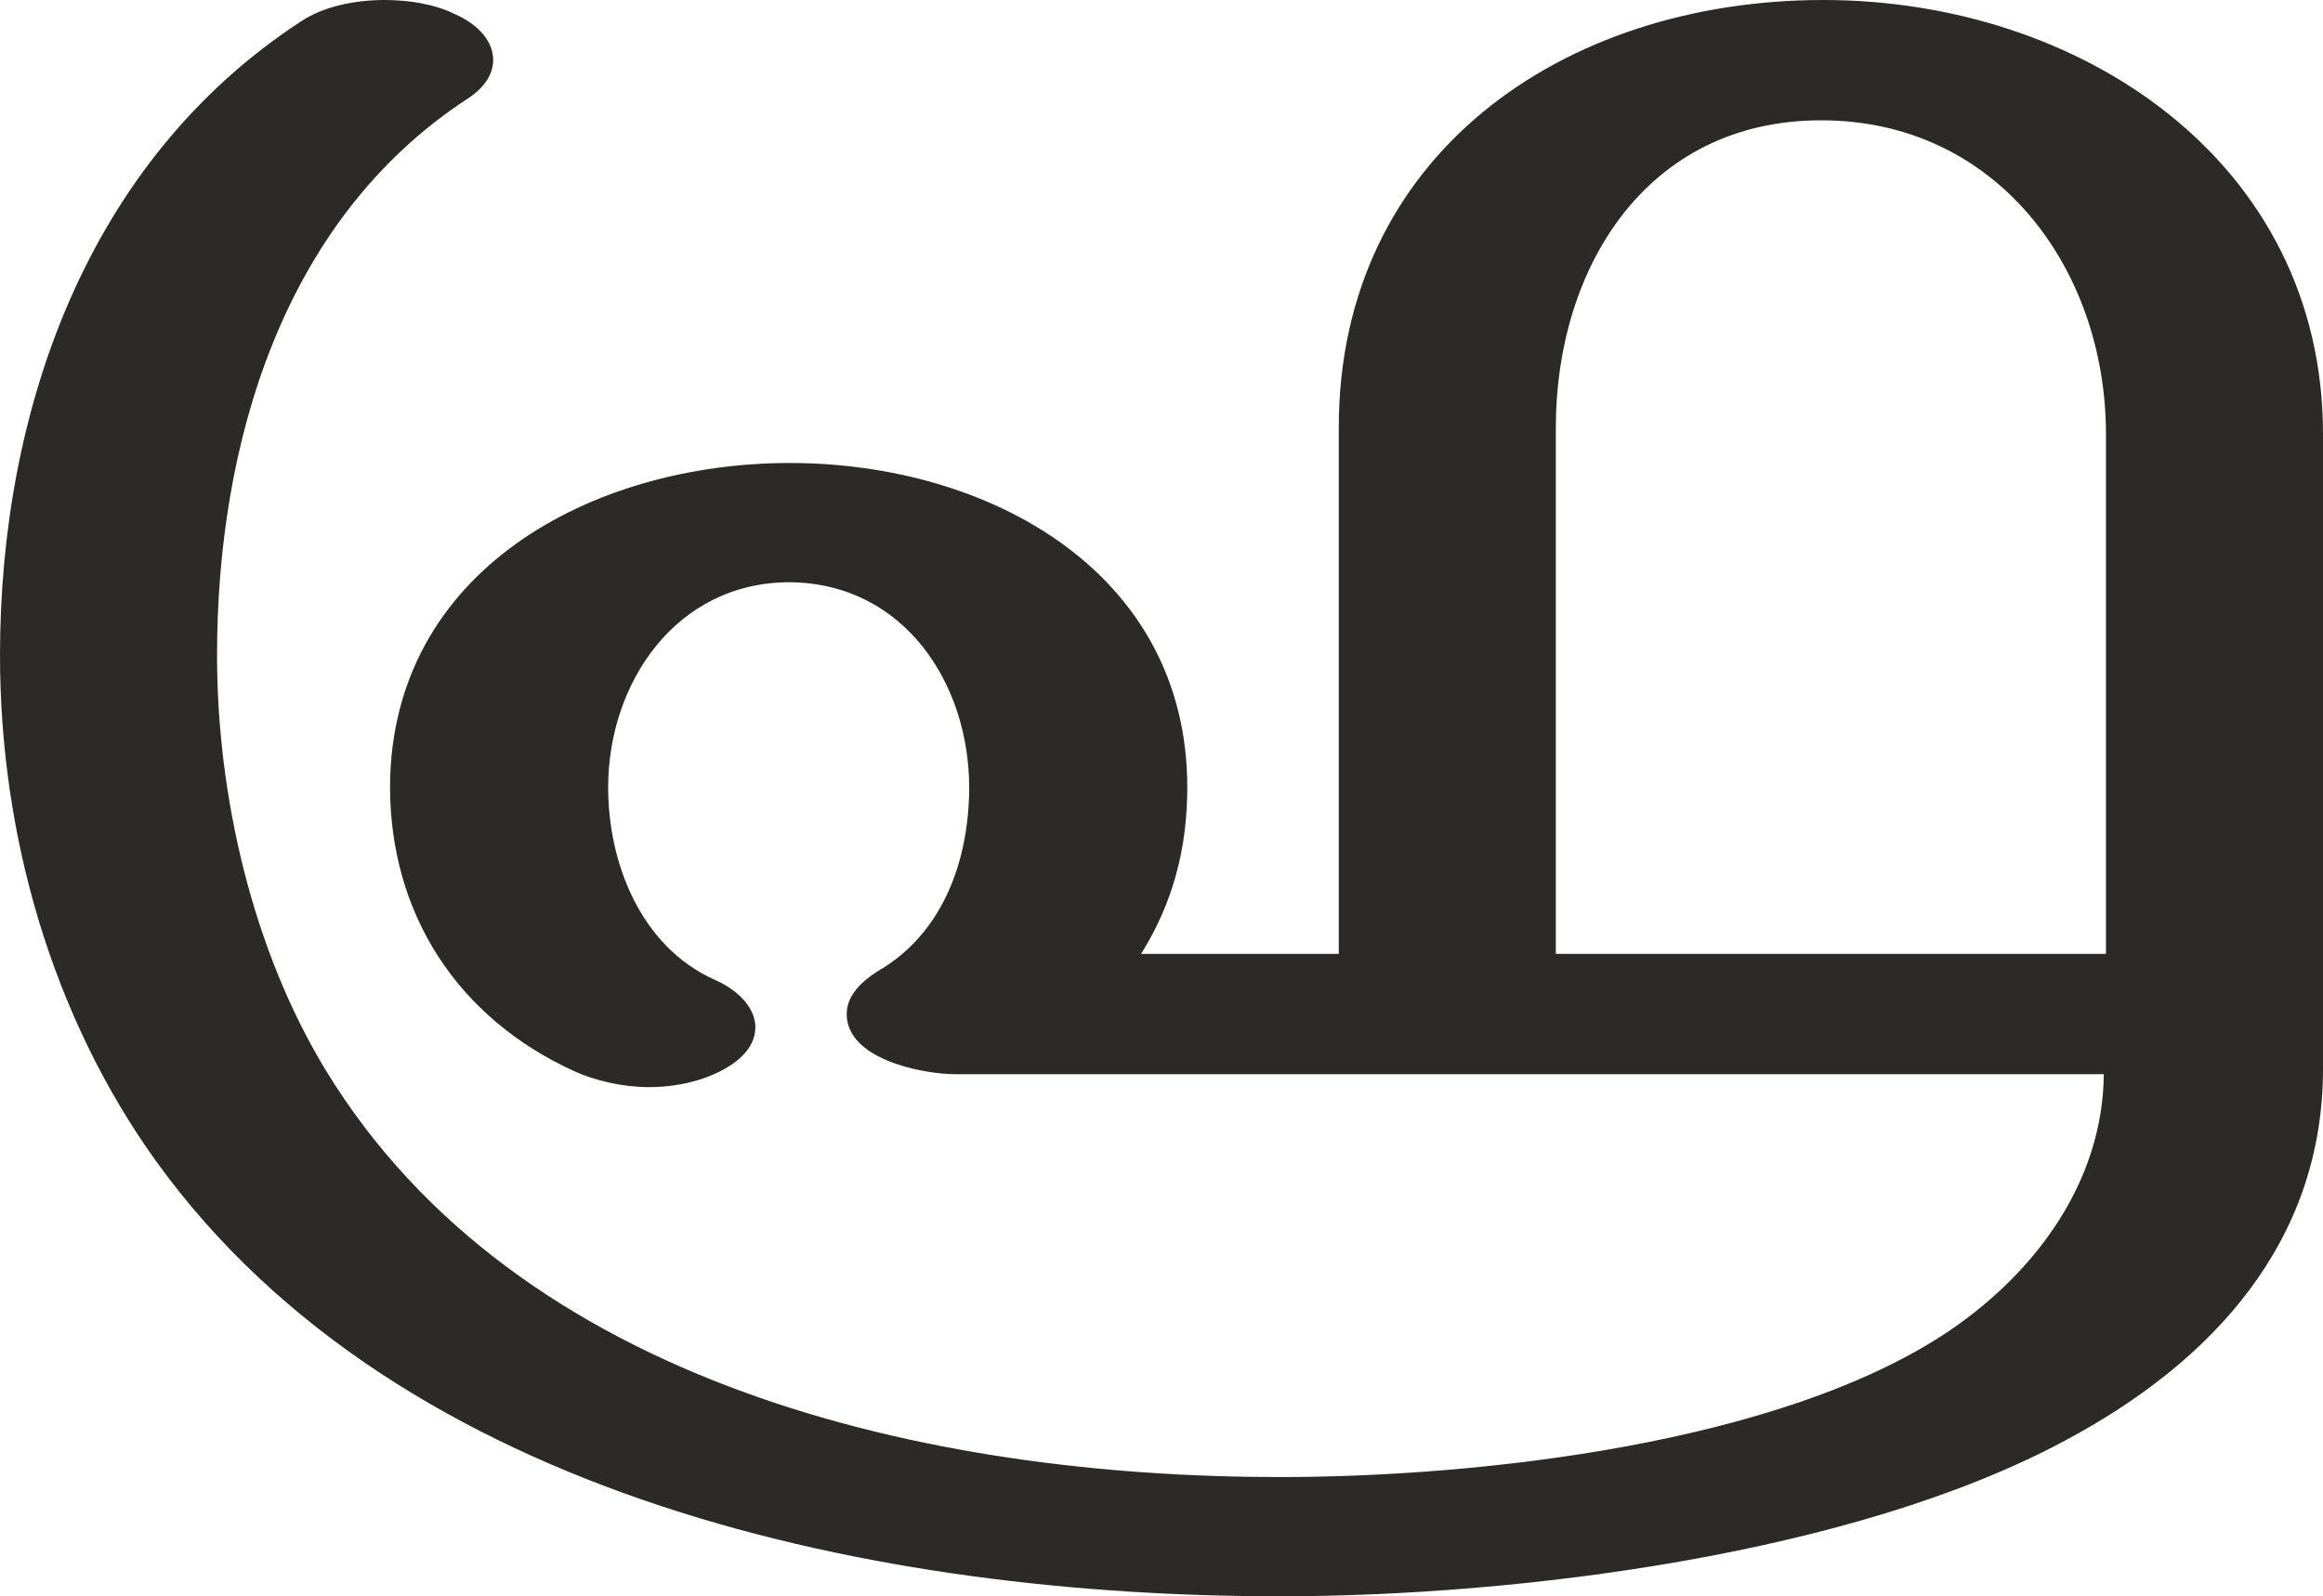 <?xml version="1.0" encoding="UTF-8"?>
<!DOCTYPE svg PUBLIC "-//W3C//DTD SVG 1.1//EN" "http://www.w3.org/Graphics/SVG/1.1/DTD/svg11.dtd">
<!-- Creator: CorelDRAW X8 -->
<svg xmlns="http://www.w3.org/2000/svg" xml:space="preserve" width="2162px" height="1486px" version="1.1" style="shape-rendering:geometricPrecision; text-rendering:geometricPrecision; image-rendering:optimizeQuality; fill-rule:evenodd; clip-rule:evenodd"
viewBox="0 0 2162 1486"
 xmlns:xlink="http://www.w3.org/1999/xlink">
 <defs>
  <style type="text/css">
   <![CDATA[
    .fil0 {fill:#2B2A29;fill-rule:nonzero}
   ]]>
  </style>
 </defs>
 <g id="Layer_x0020_1">
  <path class="fil0" d="M1191 1486c222,0 534,-39 731,-145 137,-73 240,-185 240,-346l0 -591c0,-253 -225,-404 -465,-404 -243,0 -451,145 -451,398l0 490 -184 0c30,-48 43,-99 43,-155 0,-200 -184,-302 -370,-302 -184,0 -371,100 -372,301 0,118 62,215 171,265 20,9 45,15 70,15 28,0 56,-7 77,-21 16,-11 22,-23 22,-35 0,-17 -15,-34 -38,-44 -69,-31 -99,-109 -99,-179 0,-97 63,-191 169,-191 107,1 167,95 167,191 0,67 -24,136 -85,171 -14,9 -29,22 -29,40 0,42 70,56 102,56l1068 0c-1,100 -63,184 -144,239 -156,105 -437,136 -623,136 -326,0 -709,-85 -888,-379 -68,-112 -101,-255 -101,-386 0,-195 60,-405 233,-518 17,-11 24,-24 24,-36 0,-17 -13,-33 -36,-43 -18,-9 -42,-13 -65,-13 -28,0 -57,6 -78,20 -199,130 -280,362 -280,590 0,167 48,336 146,472 228,315 676,404 1045,404zm769 -598l-512 0 0 -490c0,-148 84,-286 247,-286 164,0 265,139 265,292l0 484z"/>
 </g>
</svg>
